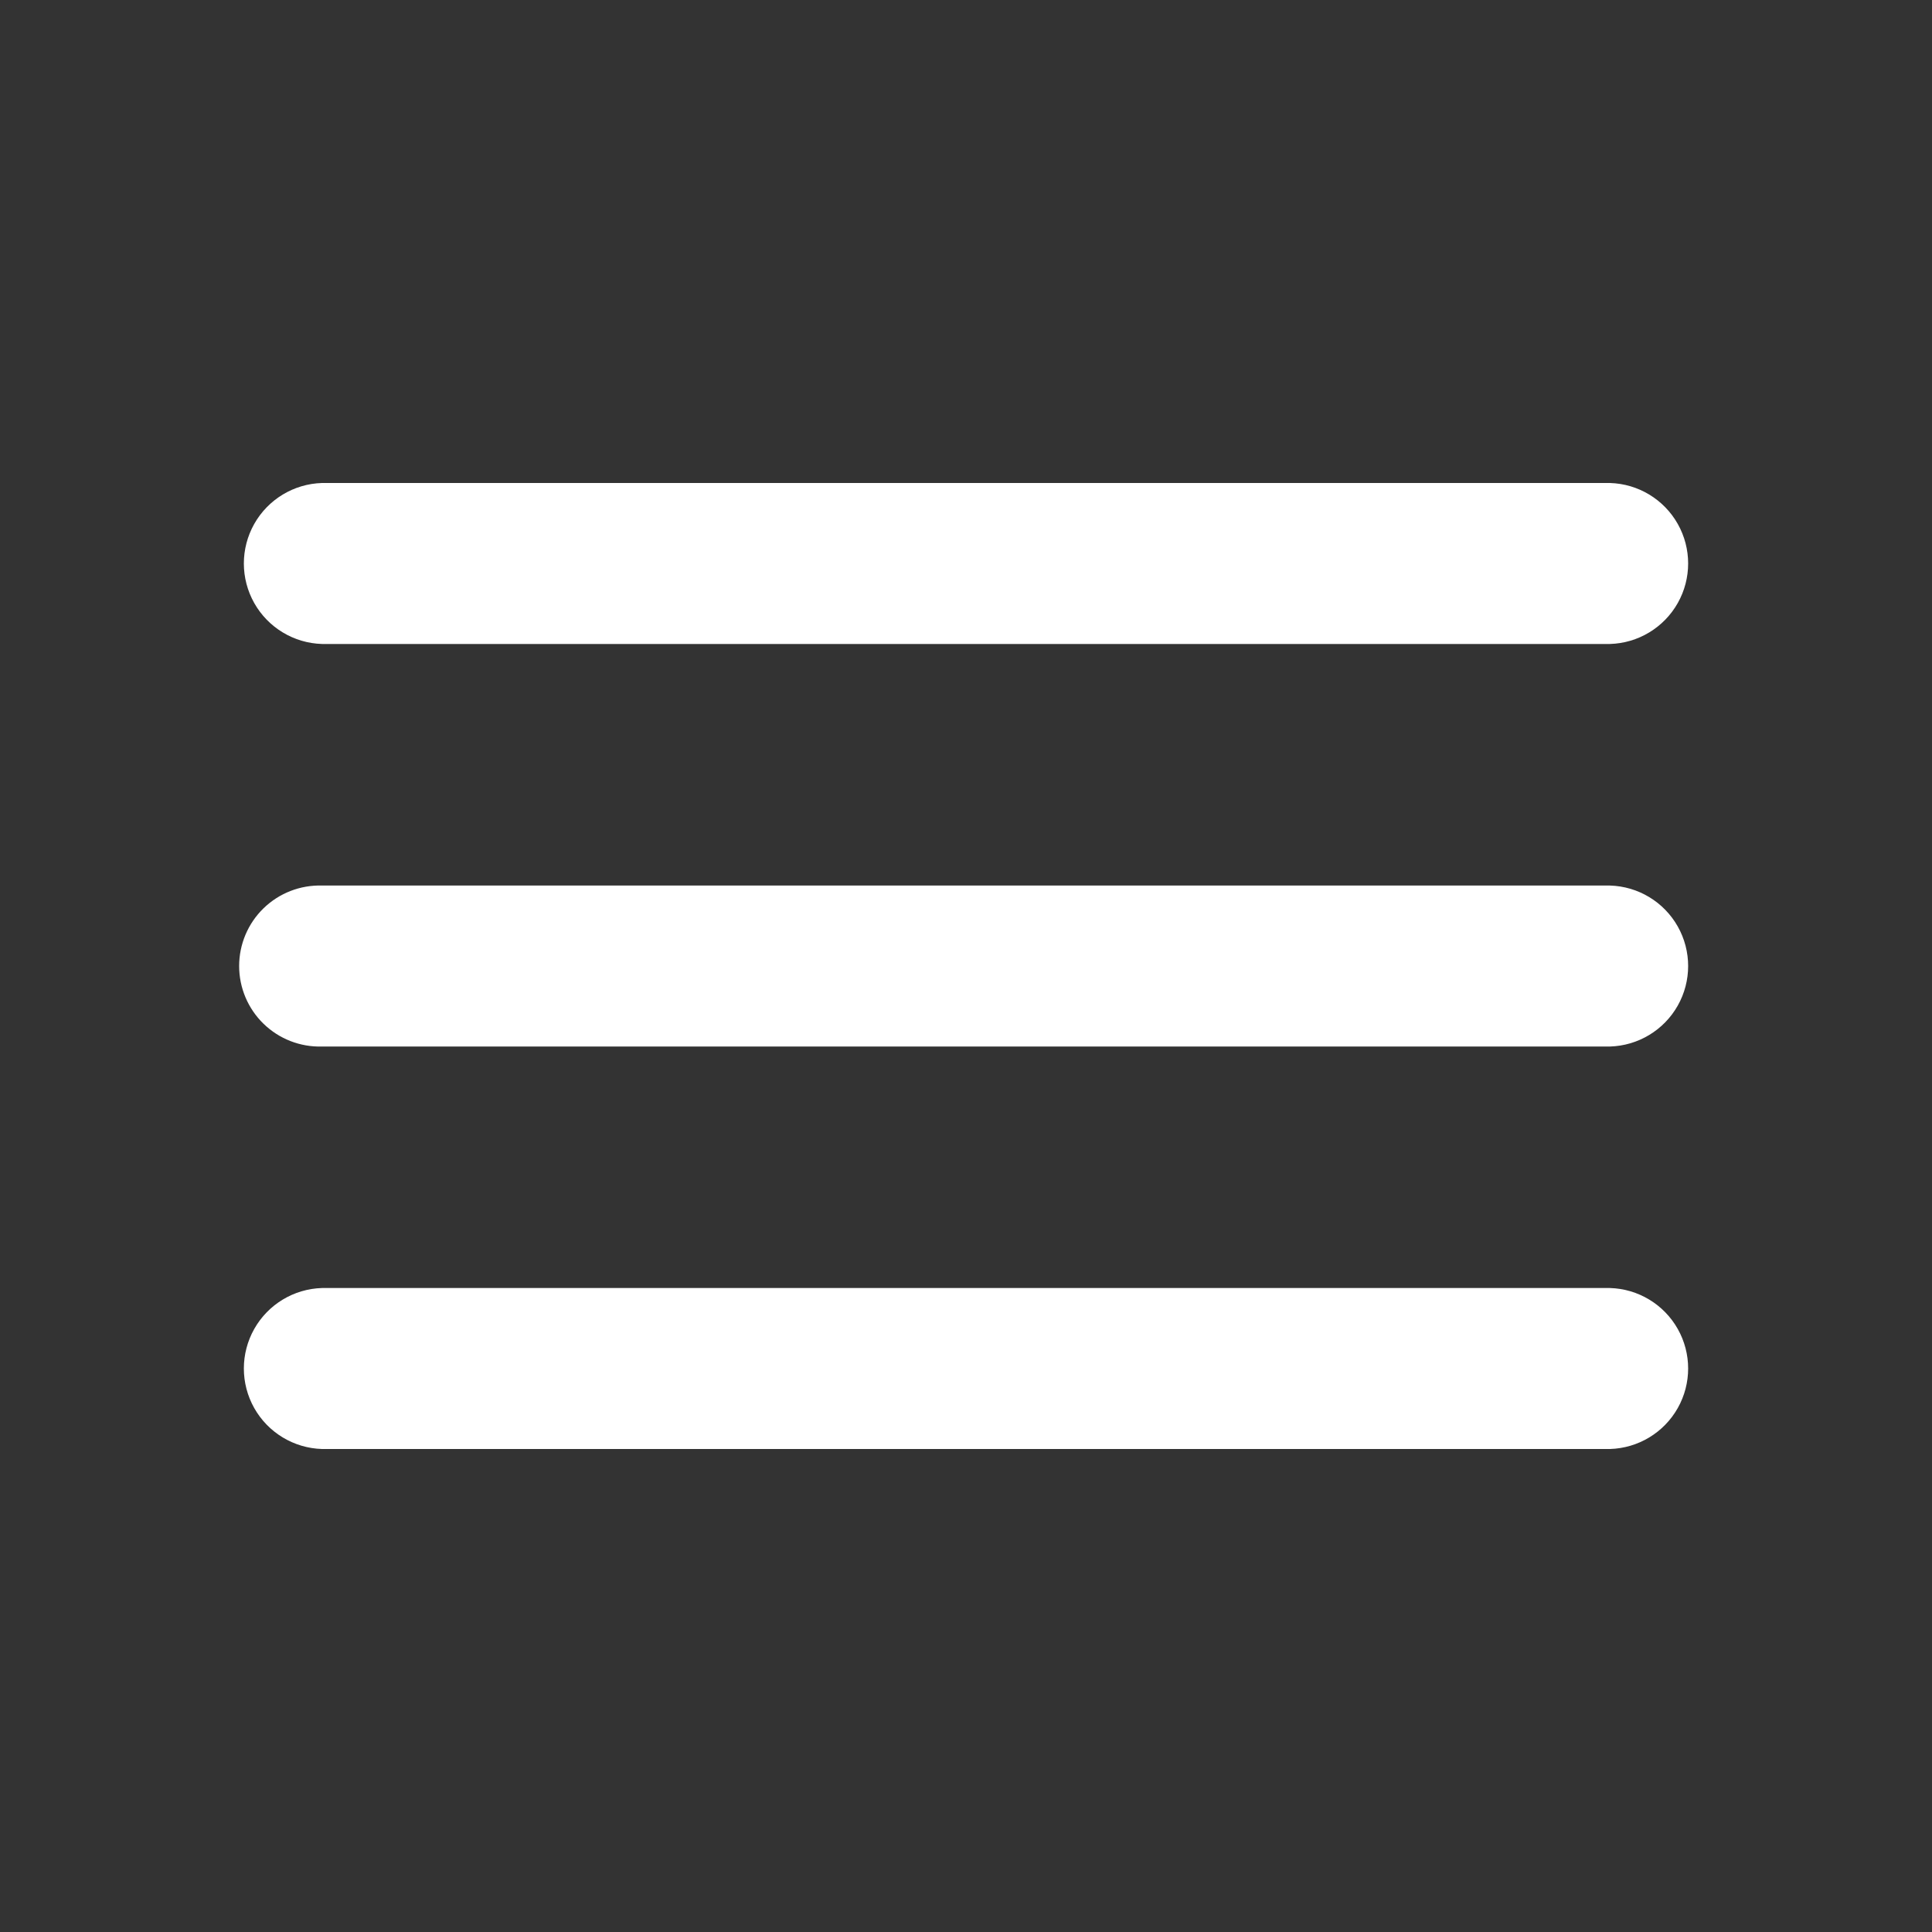 <svg xmlns="http://www.w3.org/2000/svg" xmlns:xlink="http://www.w3.org/1999/xlink" width="28" height="28" viewBox="0 0 28 28"><rect x="0" y="0" width="28" height="28" fill="#333333" stroke="none"/><defs><clipPath id="a"><path d="M1.167,14a1.167,1.167,0,0,1,0-2.333H19.833a1.167,1.167,0,0,1,0,2.333Zm0-5.833a1.167,1.167,0,1,1,0-2.333H19.833a1.167,1.167,0,0,1,0,2.333Zm0-5.834A1.167,1.167,0,0,1,1.167,0H19.833a1.167,1.167,0,0,1,0,2.333Z" fill="none"/></clipPath></defs><g transform="translate(3.5 7)"><path d="M1.167,14a1.167,1.167,0,0,1,0-2.333H19.833a1.167,1.167,0,0,1,0,2.333Zm0-5.833a1.167,1.167,0,1,1,0-2.333H19.833a1.167,1.167,0,0,1,0,2.333Zm0-5.834A1.167,1.167,0,0,1,1.167,0H19.833a1.167,1.167,0,0,1,0,2.333Z" fill="none"/><g clip-path="url(#a)"><g transform="translate(-3.5 -7)"><rect width="28" height="28" fill="#fff"/></g></g></g></svg>